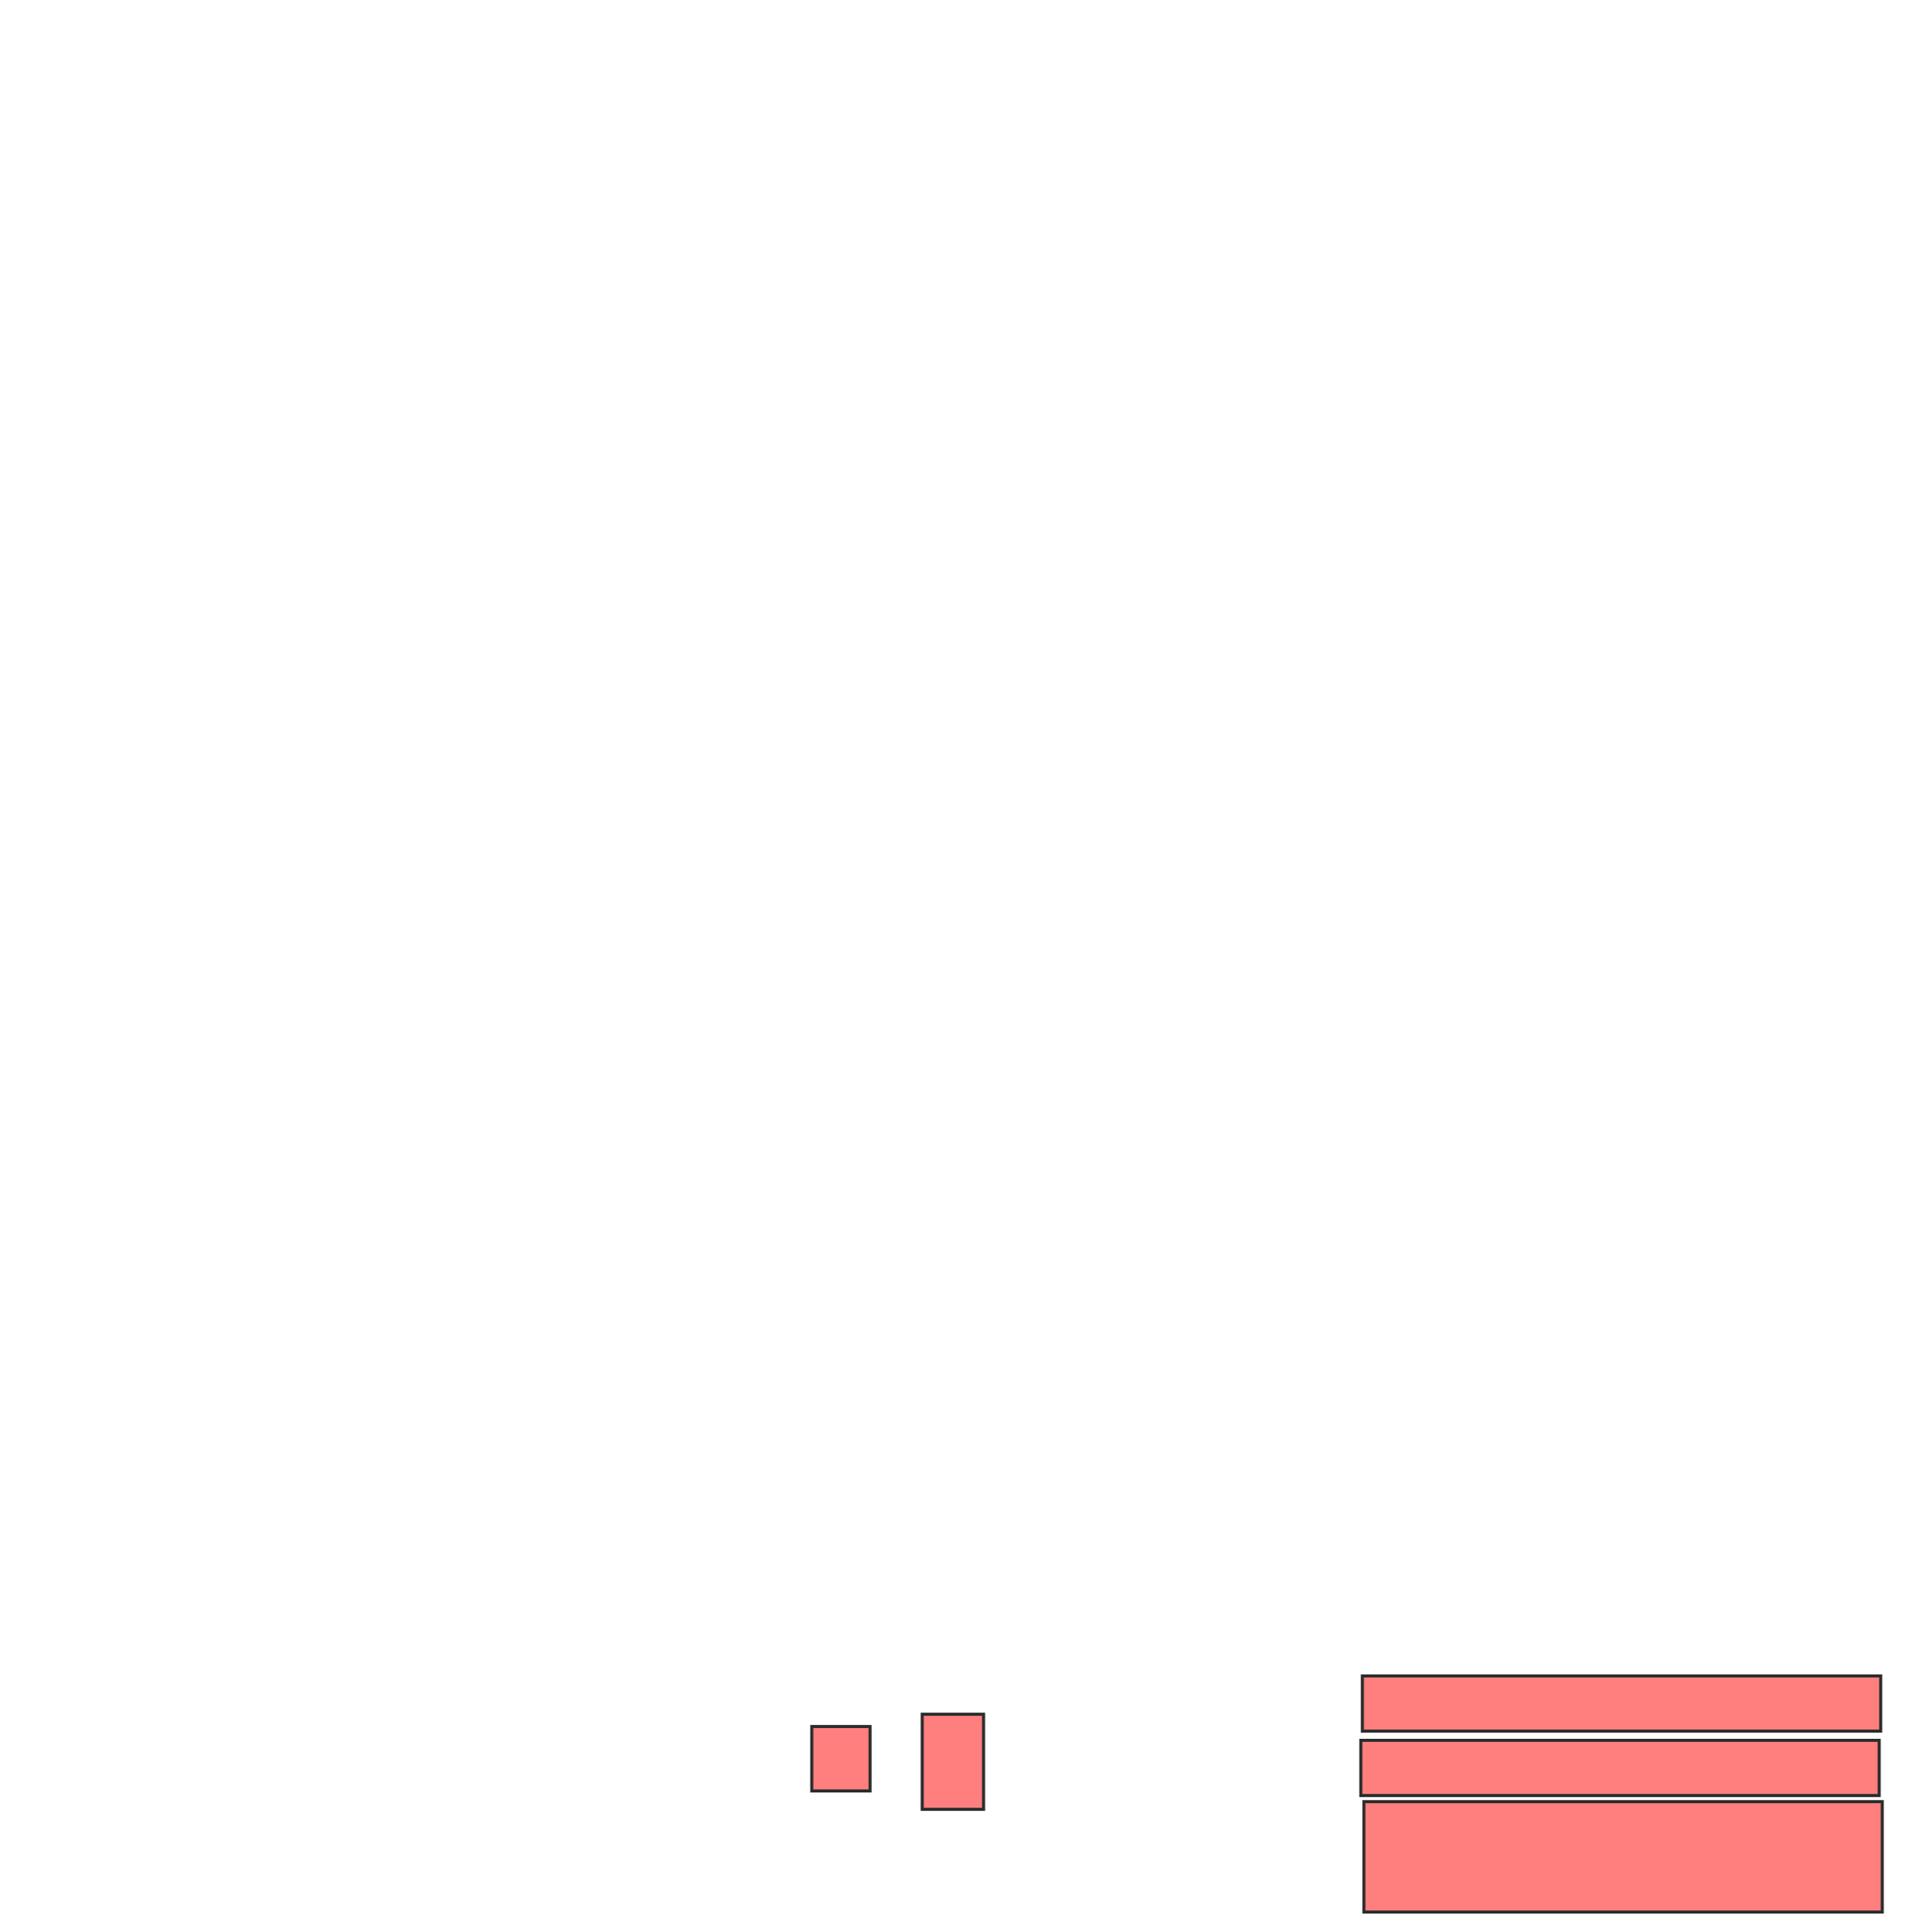 <svg xmlns="http://www.w3.org/2000/svg" width="625" height="630">
 <!-- Created with Image Occlusion Enhanced -->
 <g>
  <title>Labels</title>
 </g>
 <g>
  <title>Masks</title>
  <g id="444d56e9a87b461db16bee0f9f5223e0-oa-1" class="qshape">
   <g class="qshape">
    <g class="qshape">
     <rect height="18" width="169" y="546.5" x="444.167" stroke-linecap="null" stroke-linejoin="null" stroke-dasharray="null" stroke="#2D2D2D" fill="#FF7E7E" class="qshape"/>
     <rect height="18" width="169" y="567.5" x="443.667" stroke-linecap="null" stroke-linejoin="null" stroke-dasharray="null" stroke="#2D2D2D" fill="#FF7E7E" class="qshape"/>
     <rect stroke="#2D2D2D" height="36" width="169" y="587.5" x="444.667" stroke-linecap="null" stroke-linejoin="null" stroke-dasharray="null" fill="#FF7E7E" class="qshape"/>
    </g>
    <rect height="31" width="20" y="559" x="300.667" stroke-linecap="null" stroke-linejoin="null" stroke-dasharray="null" stroke="#2D2D2D" fill="#FF7E7E" class="qshape"/>
   </g>
   <rect height="21" width="19" y="563" x="264.667" stroke-linecap="null" stroke-linejoin="null" stroke-dasharray="null" stroke="#2D2D2D" fill="#FF7E7E" class="qshape"/>
  </g>
  
  
  
  
 </g>
</svg>